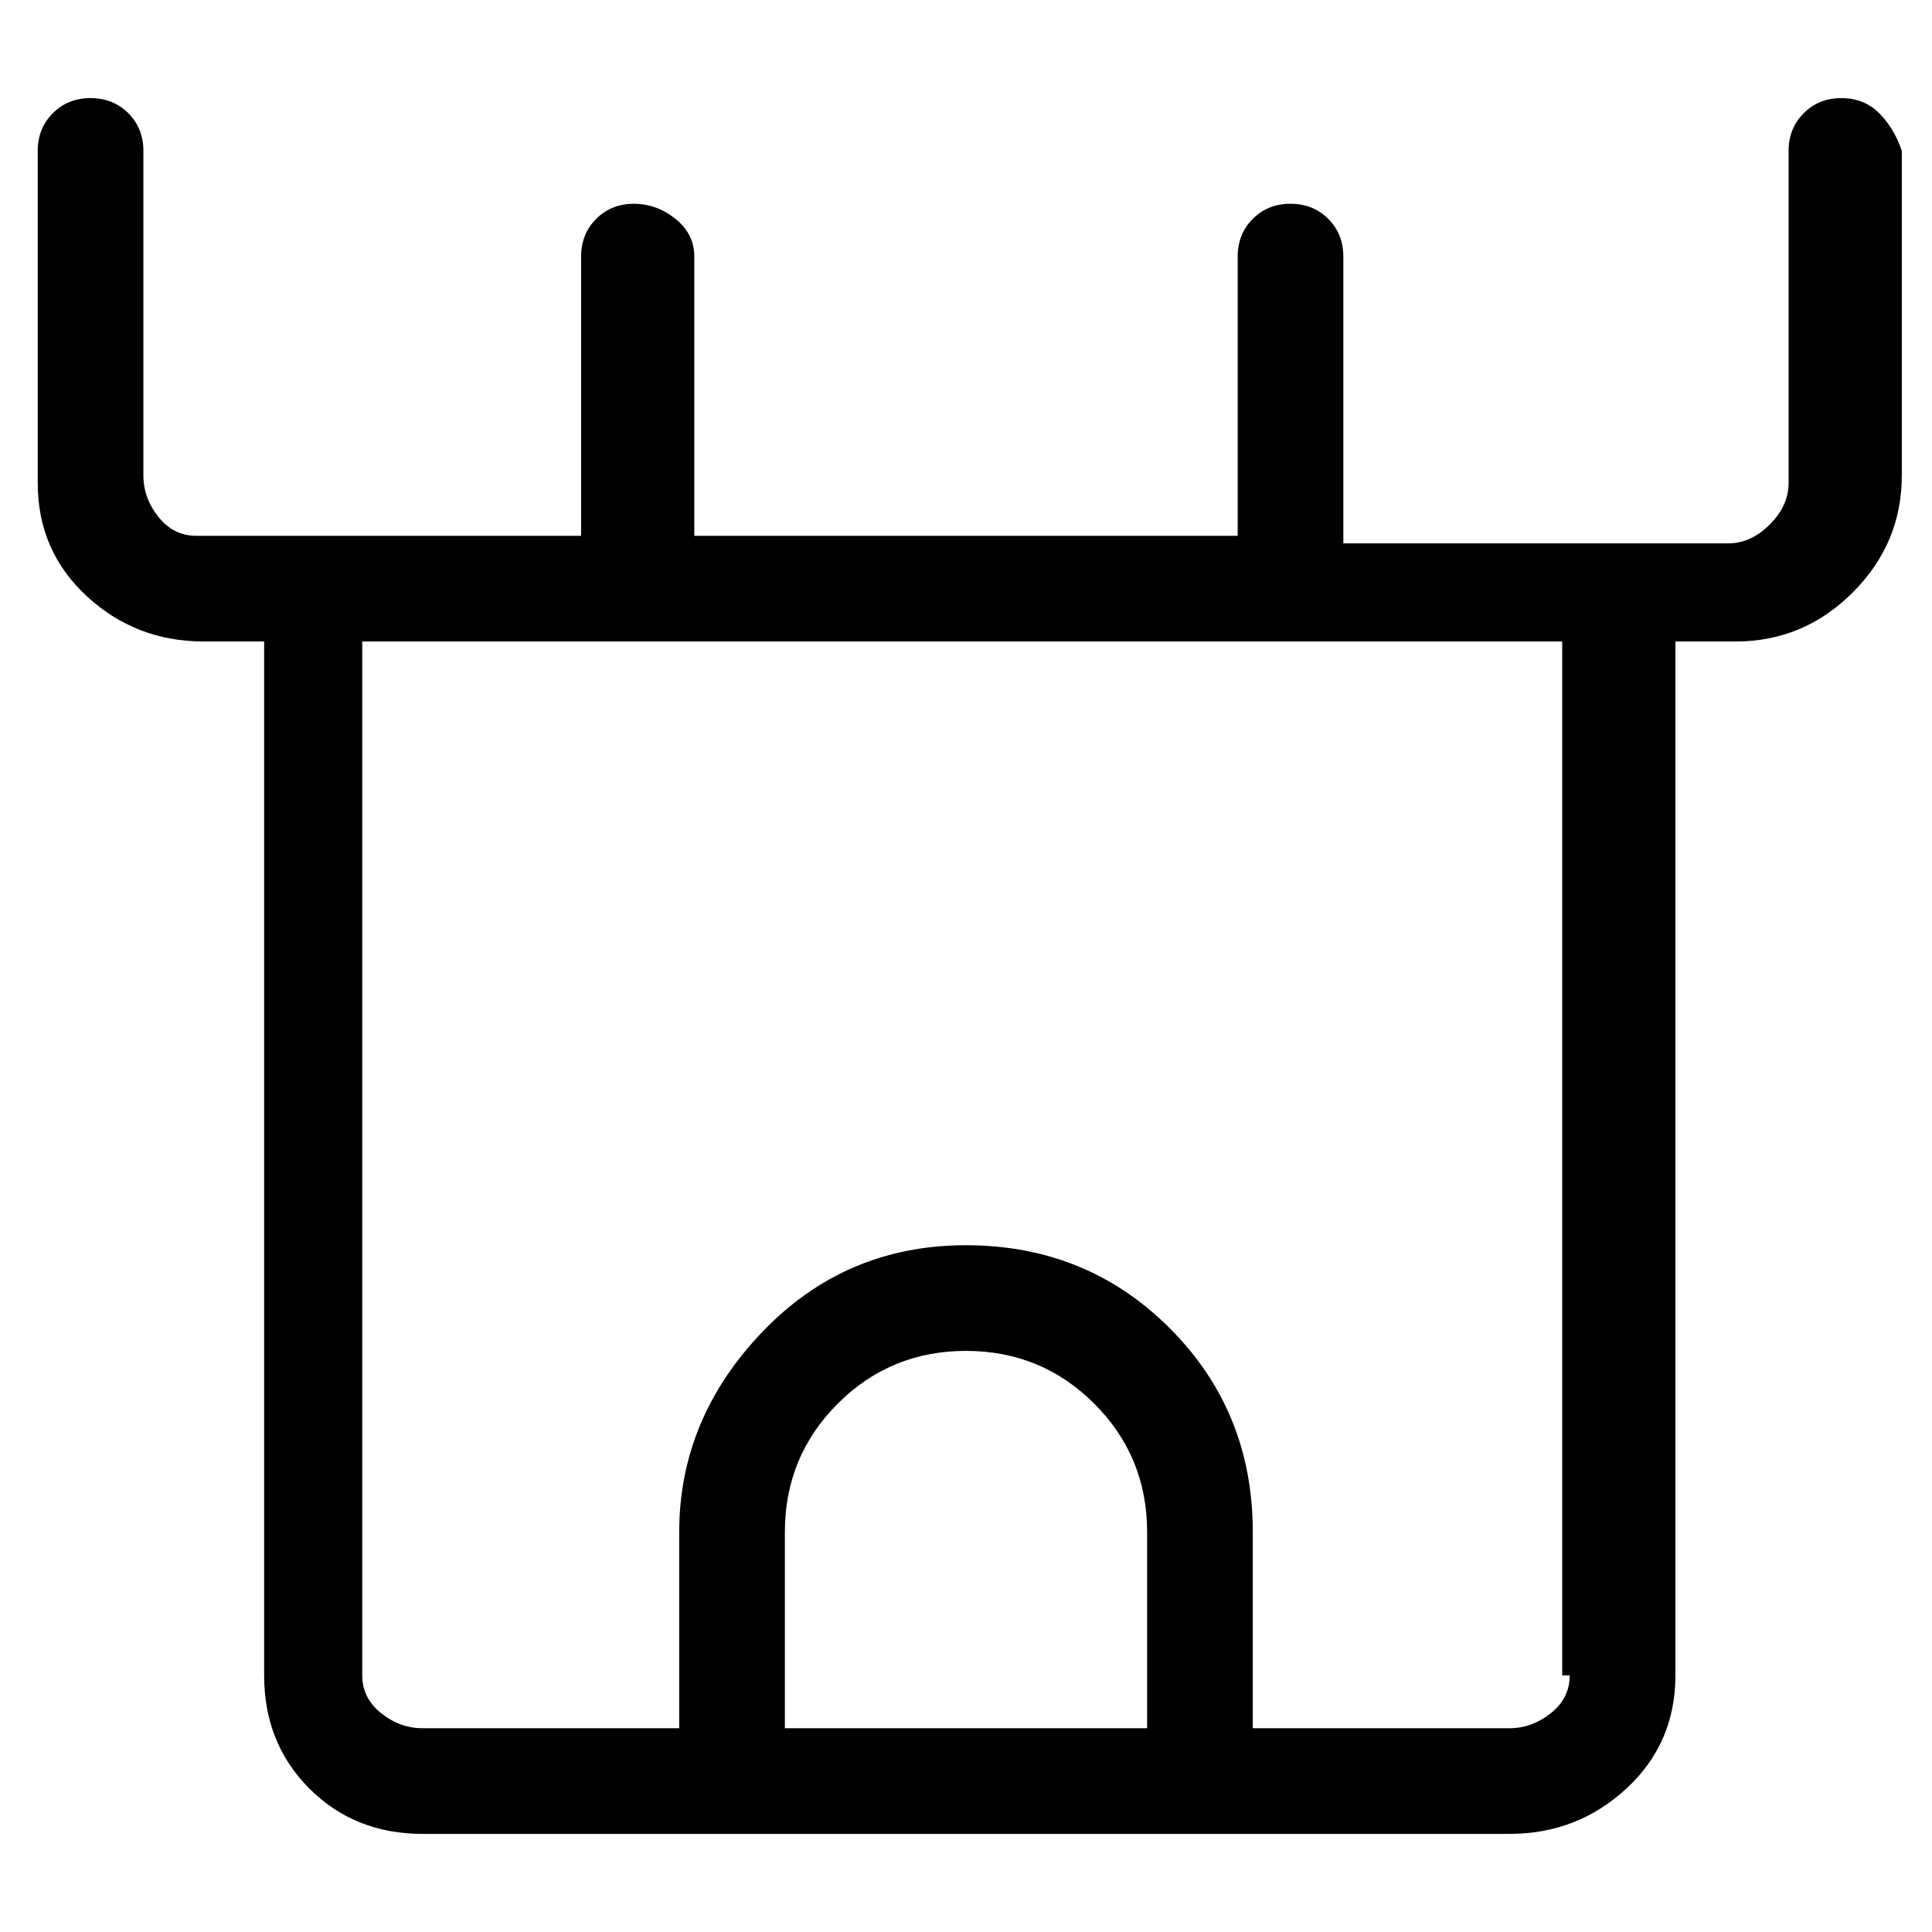 <svg viewBox="0 0 256 256" xmlns="http://www.w3.org/2000/svg">
  <path transform="scale(1, -1) translate(0, -256)" fill="currentColor" d="M244 243q-3 0 -5 -2t-2 -5v-44q0 -3 -2.5 -5.5t-5.5 -2.5h-51v38q0 3 -2 5t-5 2t-5 -2t-2 -5v-37h-72v37q0 3 -2.5 5t-5.5 2t-5 -2t-2 -5v-37h-51q-3 0 -5 2.5t-2 5.5v43q0 3 -2 5t-5 2t-5 -2t-2 -5v-44q0 -9 6.5 -15t15.5 -6h8v-137q0 -9 6 -15t15 -6h144q9 0 15.5 6 t6.5 15v137h8q9 0 15.5 6.5t6.5 15.5v43q-1 3 -3 5t-5 2zM152 27h-48v26q0 10 7 17t17 7t17 -7t7 -17v-26zM208 34q0 -3 -2.5 -5t-5.5 -2h-34v26q0 16 -11 27t-27 11t-27 -11.5t-11 -26.5v-26h-34q-3 0 -5.5 2t-2.5 5v137h159v-137h1z" />
</svg>